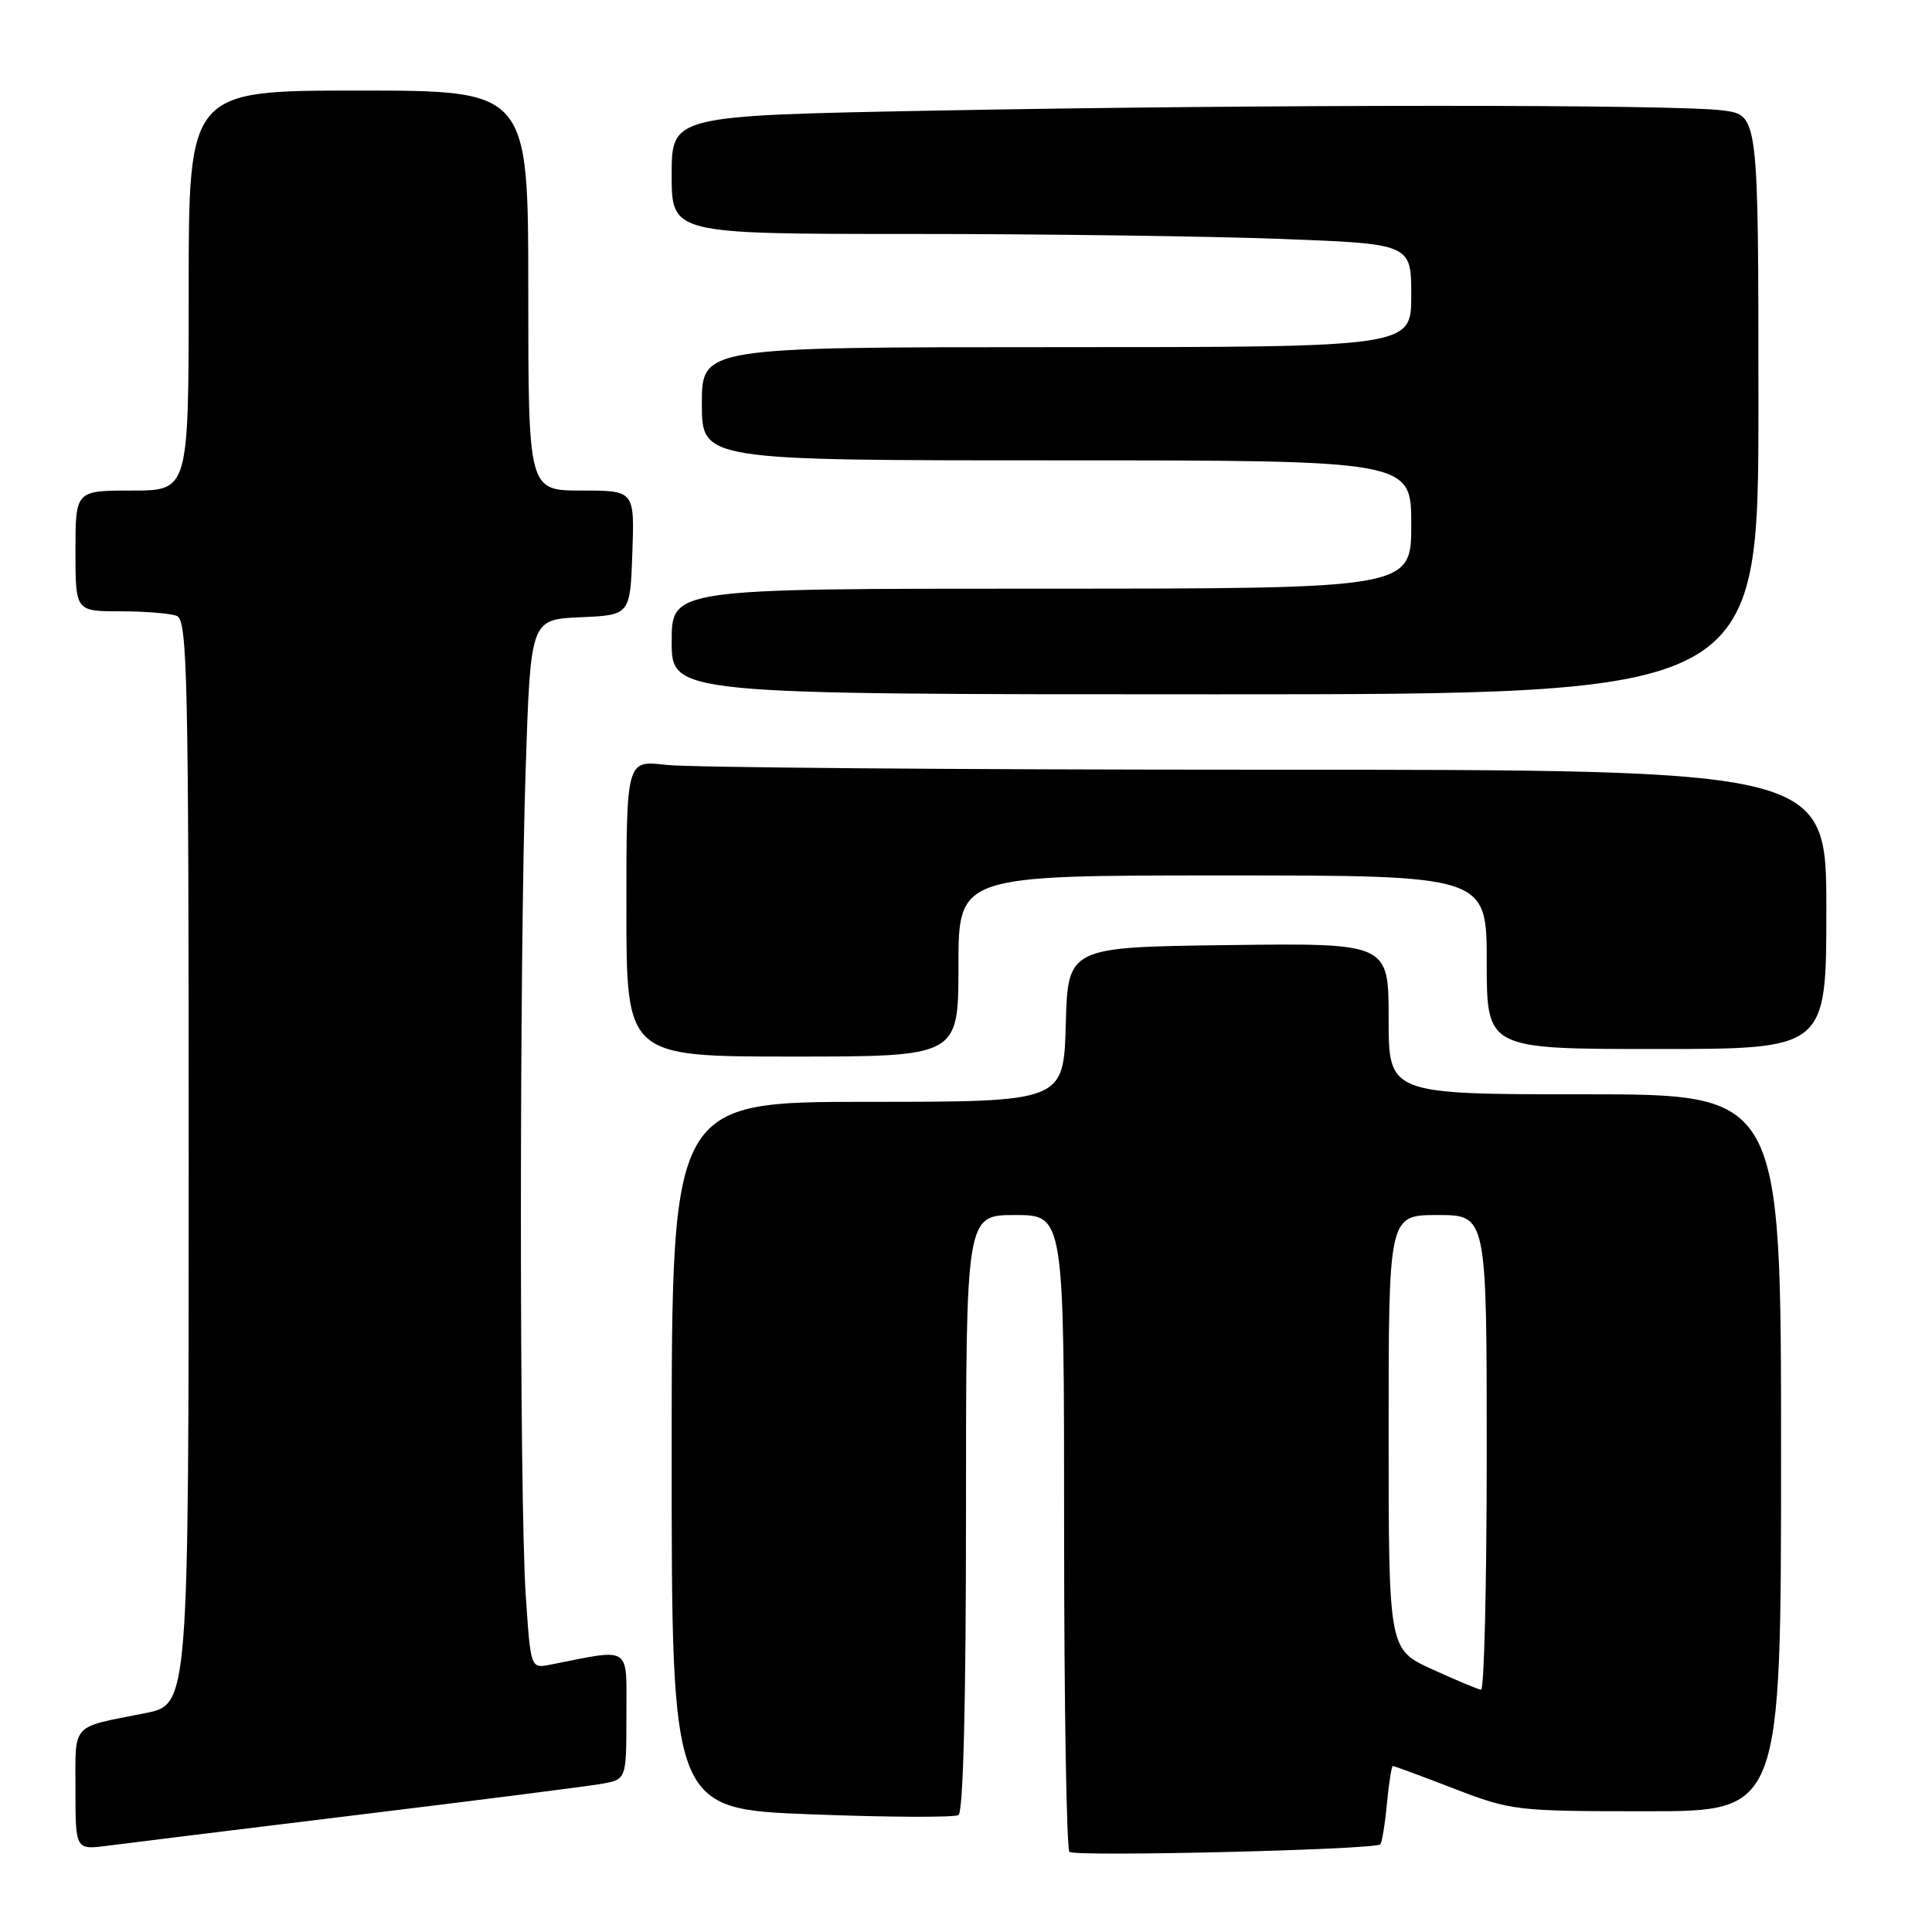 <?xml version="1.0" encoding="UTF-8" standalone="no"?>
<!DOCTYPE svg PUBLIC "-//W3C//DTD SVG 1.1//EN" "http://www.w3.org/Graphics/SVG/1.1/DTD/svg11.dtd" >
<svg xmlns="http://www.w3.org/2000/svg" xmlns:xlink="http://www.w3.org/1999/xlink" version="1.1" viewBox="0 0 256 256">
 <g >
 <path fill="currentColor"
d=" M 182.89 244.39 C 183.11 244.20 183.51 241.78 183.77 239.02 C 184.04 236.26 184.39 234.00 184.56 234.00 C 184.73 234.00 188.38 235.35 192.66 237.00 C 200.27 239.93 200.88 240.00 218.23 240.00 C 236.00 240.00 236.00 240.00 236.00 192.50 C 236.00 145.00 236.00 145.00 210.00 145.00 C 184.00 145.00 184.00 145.00 184.00 134.98 C 184.00 124.96 184.00 124.96 162.75 125.23 C 141.50 125.50 141.50 125.50 141.22 135.75 C 140.93 146.00 140.93 146.00 114.97 146.00 C 89.00 146.00 89.00 146.00 89.00 192.85 C 89.00 239.70 89.00 239.70 107.50 240.41 C 117.68 240.80 126.46 240.84 127.00 240.50 C 127.64 240.11 128.00 225.54 128.00 200.44 C 128.00 161.00 128.00 161.00 134.50 161.00 C 141.00 161.00 141.00 161.00 141.00 202.83 C 141.00 225.84 141.32 244.99 141.71 245.38 C 142.39 246.06 182.07 245.10 182.89 244.39 Z  M 47.50 240.47 C 63.45 238.53 77.96 236.68 79.75 236.36 C 83.00 235.78 83.00 235.78 83.00 227.28 C 83.00 217.89 83.82 218.43 72.90 220.58 C 70.31 221.09 70.31 221.09 69.66 211.30 C 68.81 198.55 68.81 126.89 69.66 101.70 C 70.31 82.08 70.31 82.08 76.91 81.79 C 83.50 81.50 83.50 81.50 83.79 73.25 C 84.08 65.00 84.08 65.00 77.04 65.00 C 70.00 65.00 70.00 65.00 70.00 38.50 C 70.00 12.00 70.00 12.00 47.50 12.00 C 25.00 12.00 25.00 12.00 25.00 38.50 C 25.00 65.00 25.00 65.00 17.50 65.00 C 10.00 65.00 10.00 65.00 10.00 73.00 C 10.00 81.00 10.00 81.00 15.92 81.00 C 19.17 81.00 22.55 81.27 23.42 81.61 C 24.84 82.15 25.00 89.47 25.00 154.04 C 25.00 225.86 25.00 225.86 19.25 227.00 C 9.28 228.97 10.00 228.19 10.00 237.13 C 10.00 245.12 10.00 245.12 14.25 244.57 C 16.59 244.26 31.55 242.42 47.50 240.47 Z  M 127.00 128.00 C 127.00 116.00 127.00 116.00 162.00 116.00 C 197.00 116.00 197.00 116.00 197.00 127.50 C 197.00 139.00 197.00 139.00 219.50 139.00 C 242.00 139.00 242.00 139.00 242.00 120.50 C 242.00 102.00 242.00 102.00 167.75 101.99 C 126.91 101.99 91.14 101.70 88.25 101.35 C 83.00 100.72 83.00 100.72 83.00 120.36 C 83.00 140.00 83.00 140.00 105.00 140.00 C 127.00 140.00 127.00 140.00 127.00 128.00 Z  M 233.00 53.64 C 233.00 15.27 233.00 15.27 228.36 14.64 C 222.32 13.81 167.64 13.82 123.66 14.66 C 89.00 15.32 89.00 15.32 89.00 23.16 C 89.00 31.00 89.00 31.00 120.75 31.00 C 138.21 31.00 160.26 31.30 169.75 31.66 C 187.00 32.31 187.00 32.31 187.00 39.16 C 187.00 46.00 187.00 46.00 140.00 46.00 C 93.00 46.00 93.00 46.00 93.00 53.50 C 93.00 61.00 93.00 61.00 140.00 61.00 C 187.00 61.00 187.00 61.00 187.00 69.50 C 187.00 78.00 187.00 78.00 138.00 78.00 C 89.00 78.00 89.00 78.00 89.00 85.00 C 89.00 92.00 89.00 92.00 161.00 92.00 C 233.00 92.00 233.00 92.00 233.00 53.64 Z  M 189.75 221.18 C 184.00 218.55 184.00 218.55 184.00 189.77 C 184.00 161.00 184.00 161.00 190.50 161.00 C 197.00 161.00 197.00 161.00 197.00 192.50 C 197.00 209.82 196.66 223.96 196.25 223.90 C 195.84 223.85 192.91 222.62 189.75 221.18 Z "/>
</g>
</svg>